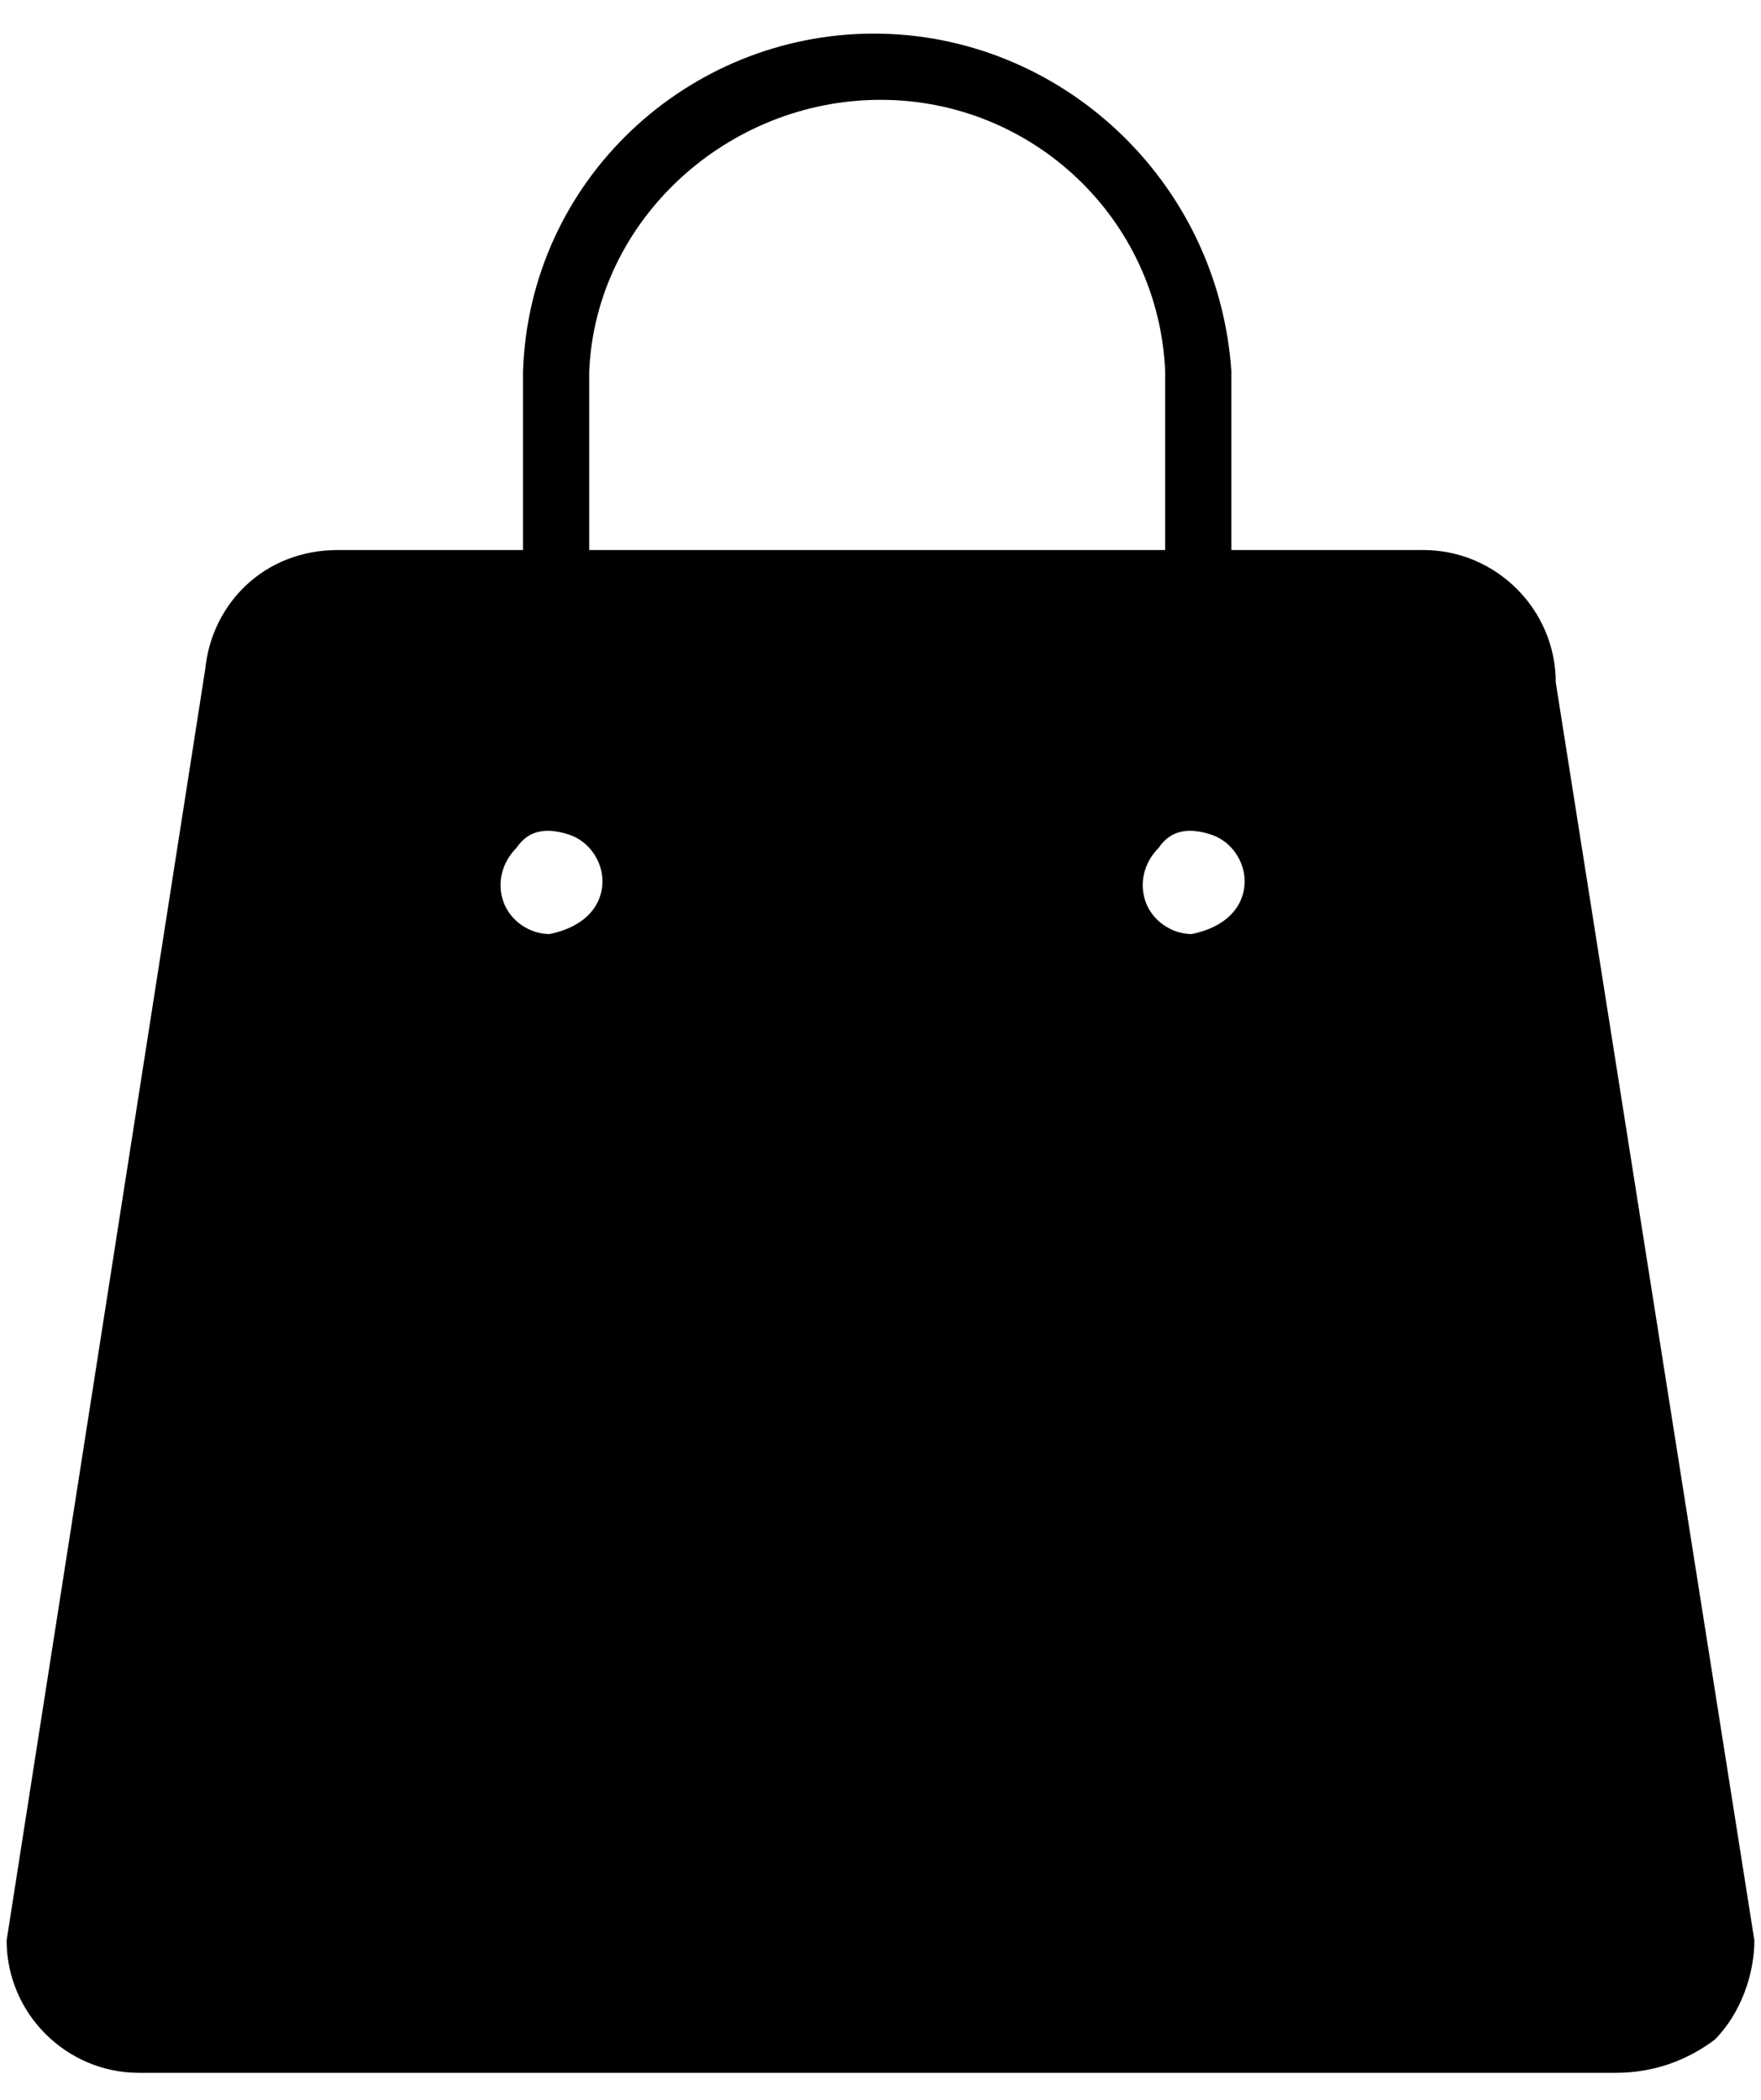 <?xml version="1.0" encoding="utf-8"?>
<!-- Generator: Adobe Illustrator 23.0.4, SVG Export Plug-In . SVG Version: 6.00 Build 0)  -->
<svg version="1.1" id="Layer_1" xmlns="http://www.w3.org/2000/svg" xmlns:xlink="http://www.w3.org/1999/xlink" x="0px" y="0px"
	 width="26px" height="31px" viewBox="0 0 26.6 31.1" style="enable-background:new 0 0 26 31;" xml:space="preserve">
<style type="text/css">
	.st0{clip-path:url(#SVGID_2_);}
</style>
<g>
	<defs>
		<path id="SVGID_1_" d="M9.1,13c0-0.3-0.2-0.6-0.5-0.7c-0.3-0.1-0.6-0.1-0.8,0.2c-0.2,0.2-0.3,0.5-0.2,0.8c0.1,0.3,0.4,0.5,0.7,0.5
			C8.8,13.7,9.1,13.4,9.1,13L9.1,13z M18.8,13c0-0.3-0.2-0.6-0.5-0.7c-0.3-0.1-0.6-0.1-0.8,0.2c-0.2,0.2-0.3,0.5-0.2,0.8
			c0.1,0.3,0.4,0.5,0.7,0.5C18.5,13.7,18.8,13.4,18.8,13z M18.6,5.3V8h2.9c1.1,0,2,0.9,2,2l3,19c0,0.5-0.2,1.1-0.6,1.5
			C25.5,30.8,25,31,24.4,31H2.1c-1.1,0-2-0.9-2-2l3-19.2C3.2,8.8,4,8,5.1,8h2.8V5.3c0.1-2.9,2.5-5.1,5.3-5.1S18.4,2.4,18.6,5.3z
			 M17.6,8V5.3c-0.1-2.3-2-4.1-4.3-4.1S9,3,8.9,5.3V8H17.6z"/>
	</defs>
	<clipPath id="SVGID_2_">
		<use xlink:href="#SVGID_1_"  style="overflow:visible;"/>
	</clipPath>
	<rect x="-4.9" y="-4.8" class="st0" width="36.3" height="40.9"/>
</g>
</svg>